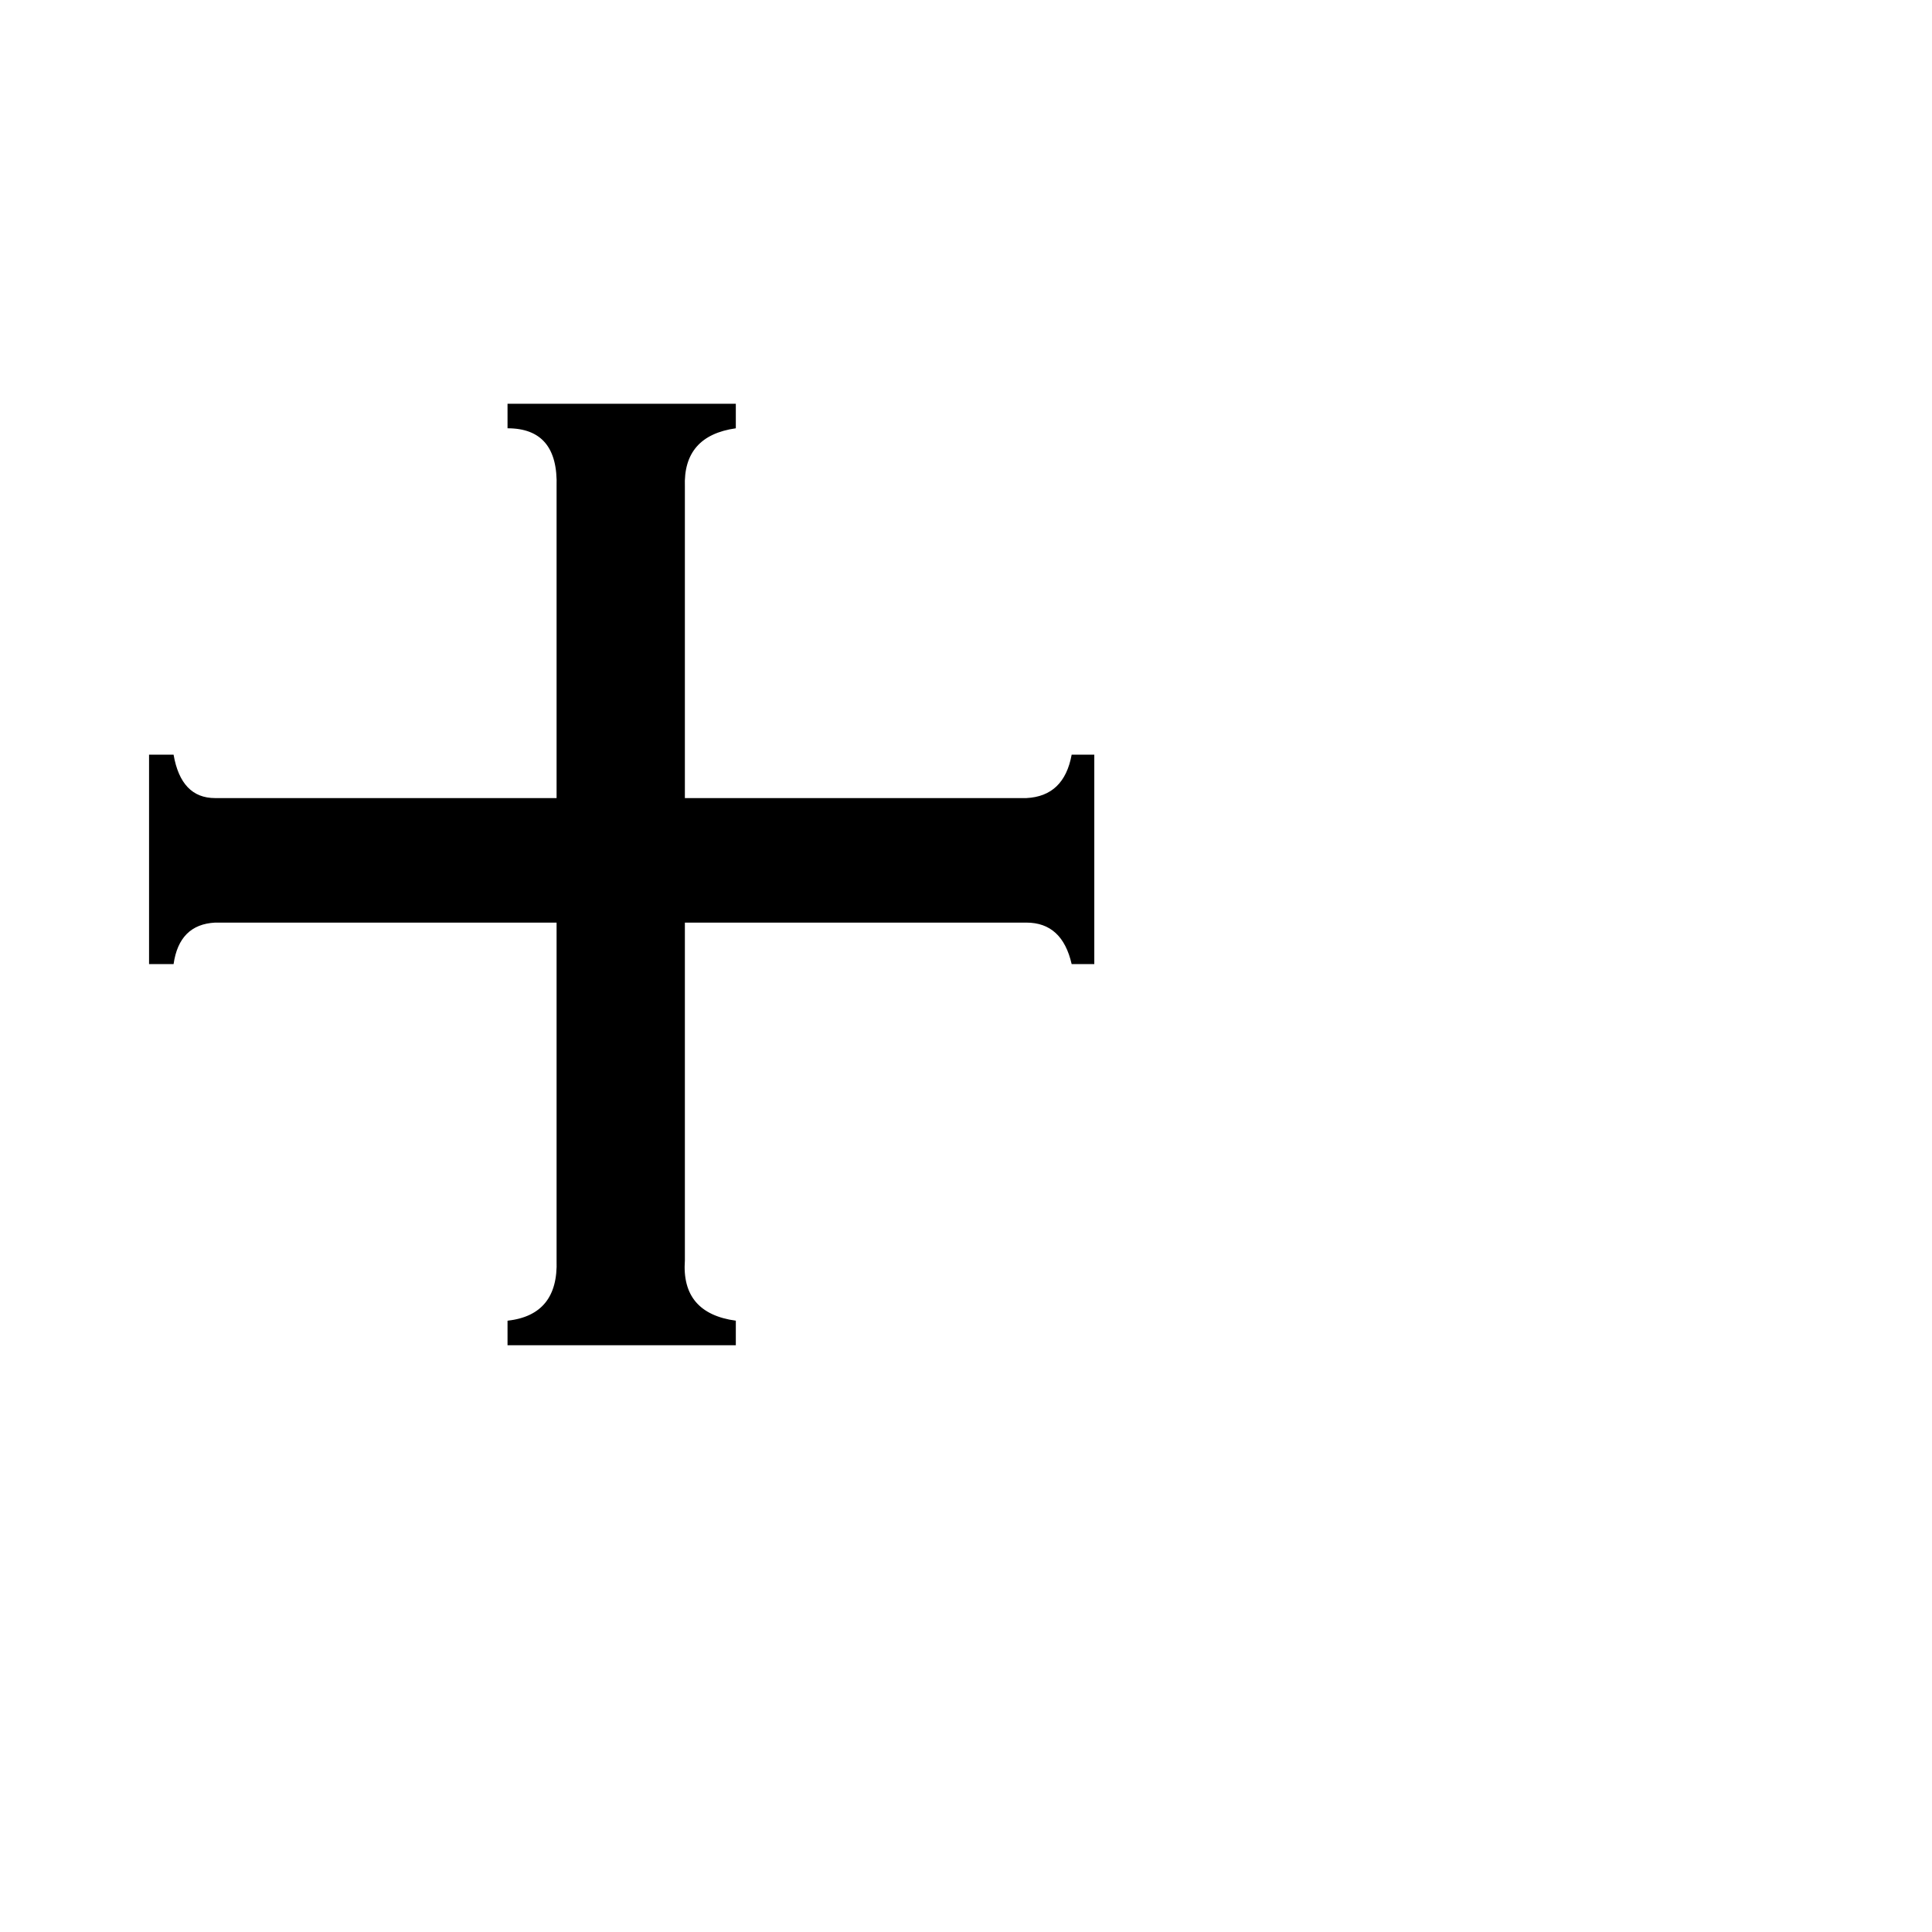 <svg xmlns="http://www.w3.org/2000/svg" viewBox="0 -800 1024 1024">
	<path fill="#000000" d="M363 -132Q361 -104 390 -100V-87H269V-100Q296 -103 295 -132V-311H114Q95 -310 92 -289H79V-400H92Q96 -377 114 -377H295V-542Q296 -573 269 -573V-586H390V-573Q362 -569 363 -542V-377H544Q564 -378 568 -400H580V-289H568Q563 -311 544 -311H363Z"/>
</svg>